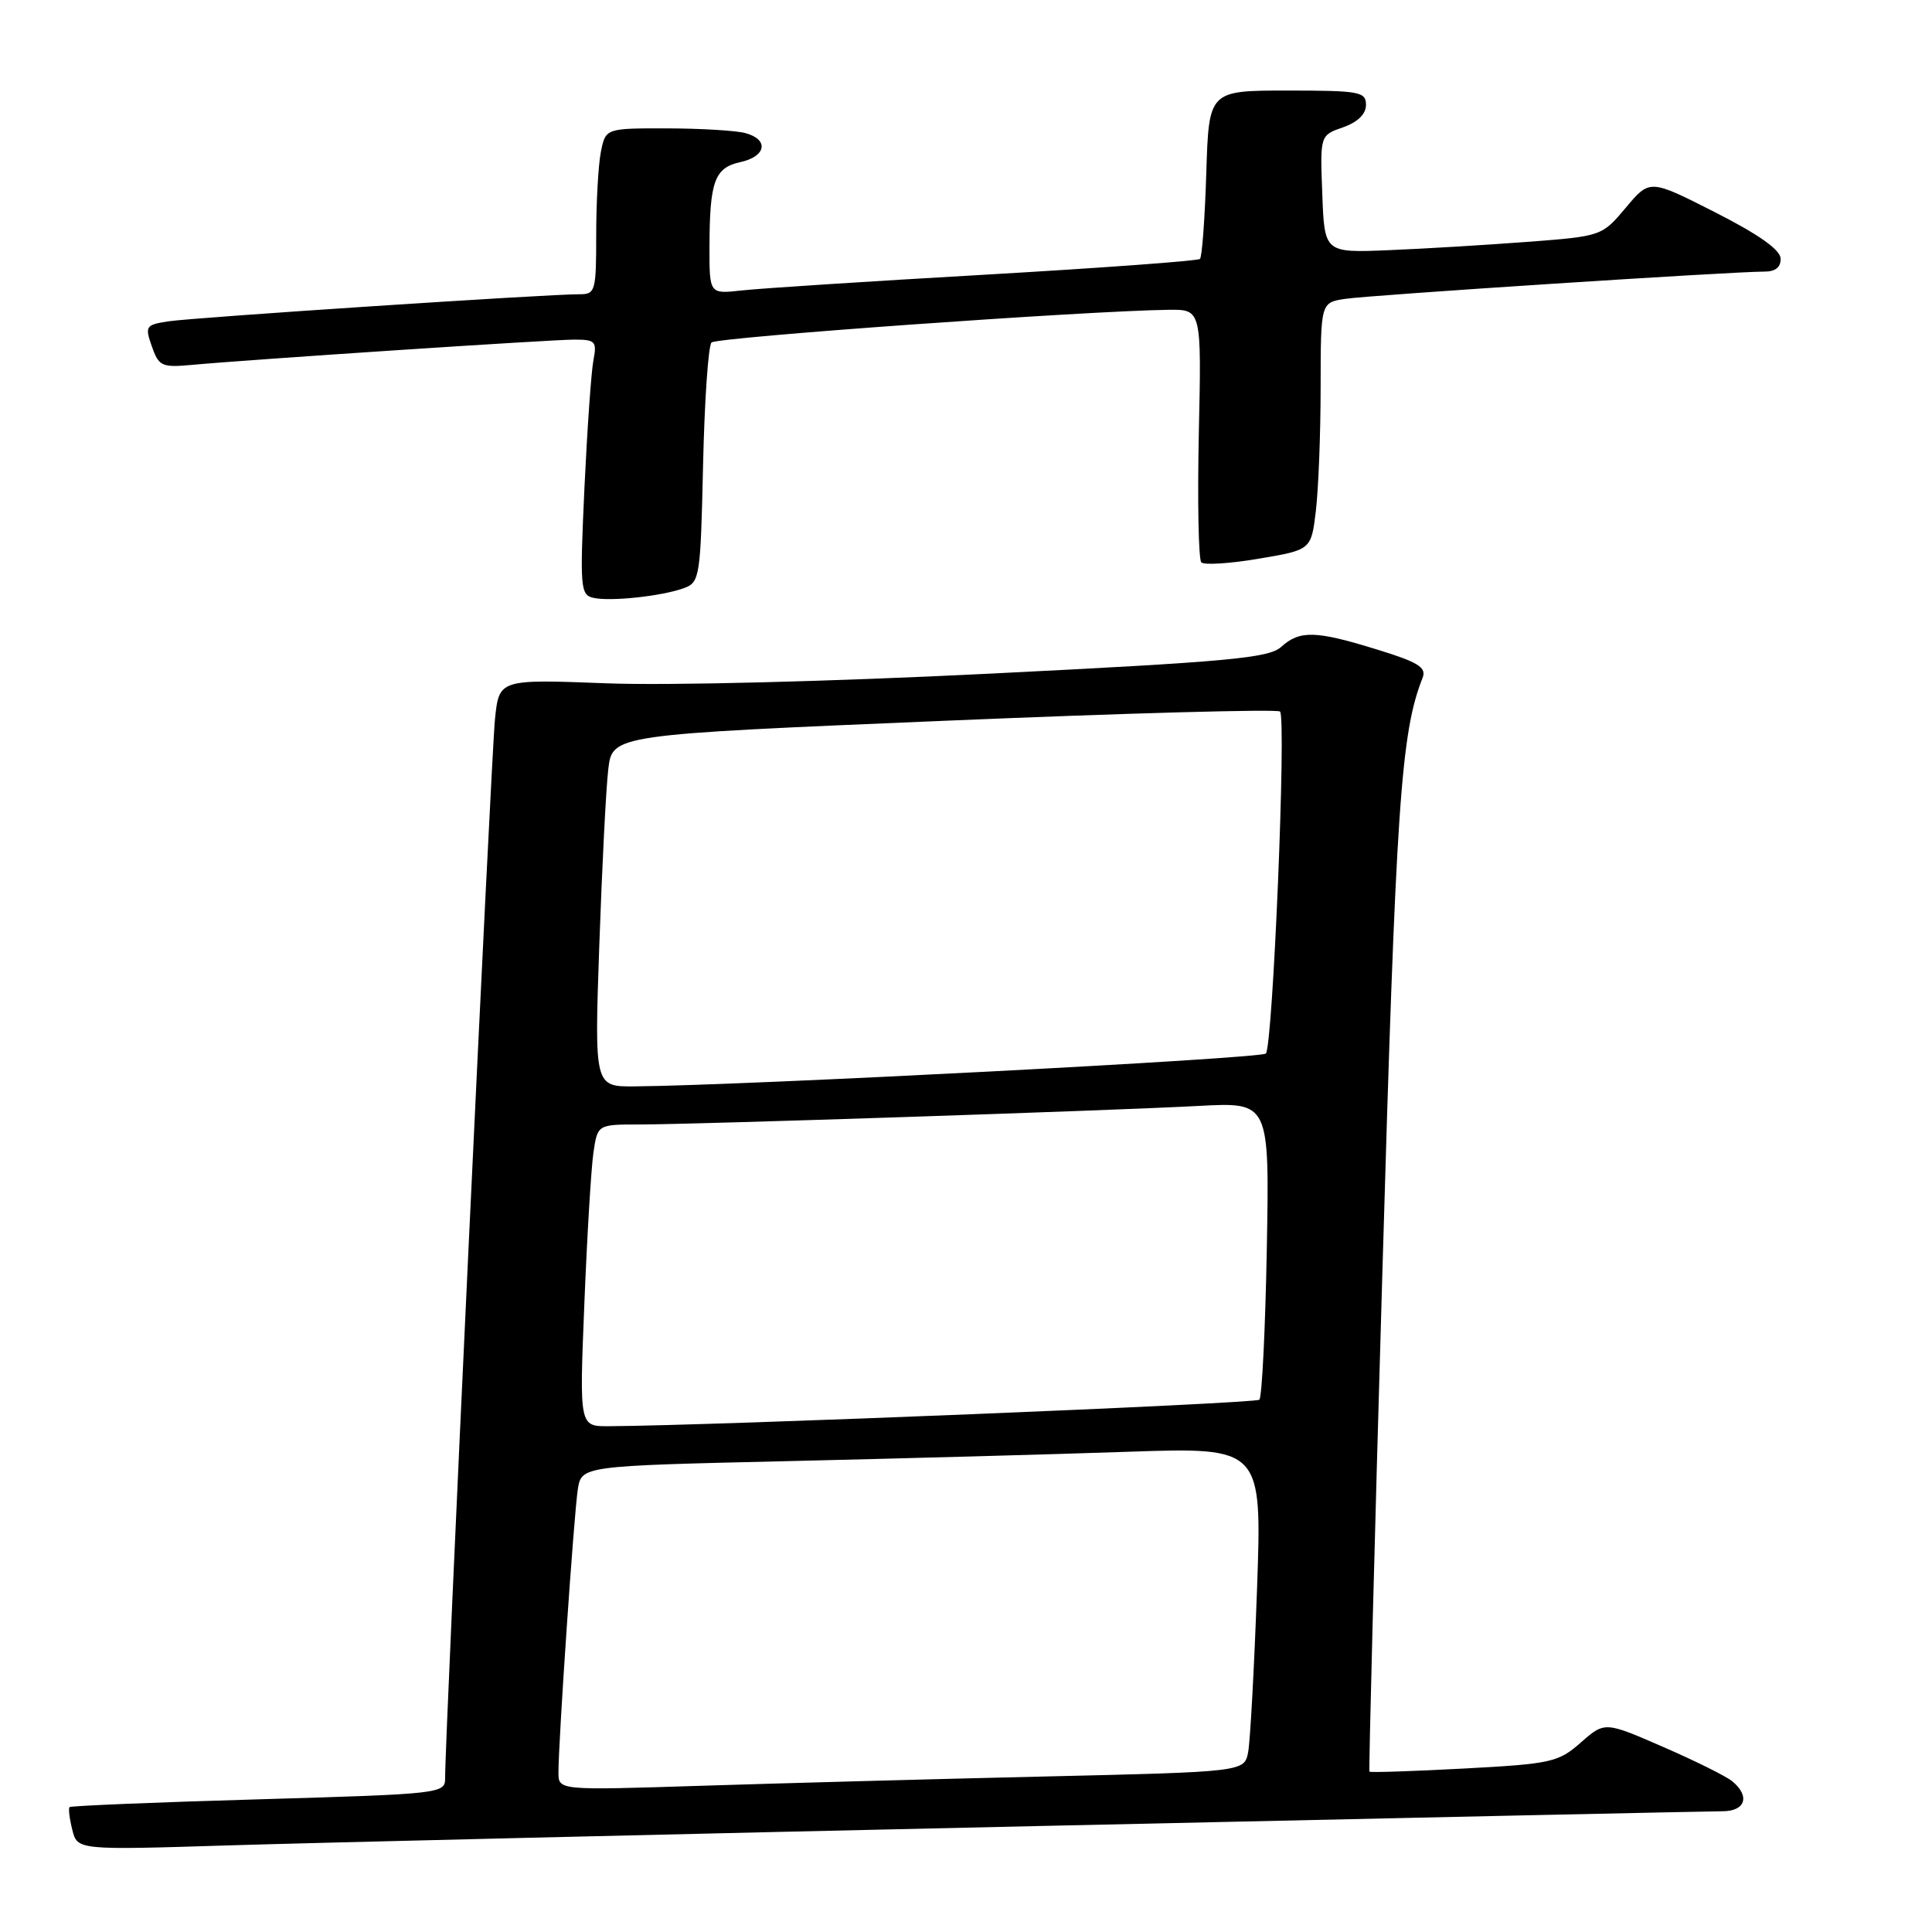<?xml version="1.0" encoding="UTF-8" standalone="no"?>
<!DOCTYPE svg PUBLIC "-//W3C//DTD SVG 1.1//EN" "http://www.w3.org/Graphics/SVG/1.1/DTD/svg11.dtd" >
<svg xmlns="http://www.w3.org/2000/svg" xmlns:xlink="http://www.w3.org/1999/xlink" version="1.1" viewBox="0 0 256 256">
 <g >
 <path fill="currentColor"
d=" M 137.98 241.95 C 186.09 240.88 226.70 240.00 228.23 240.00 C 231.27 240.00 231.93 238.02 229.55 236.04 C 228.75 235.37 224.61 233.32 220.36 231.47 C 212.64 228.11 212.64 228.11 209.47 230.89 C 206.49 233.51 205.57 233.72 193.98 234.34 C 187.21 234.70 181.58 234.89 181.46 234.75 C 181.35 234.61 182.11 205.03 183.16 169.00 C 184.97 106.54 185.61 97.13 188.50 89.82 C 189.04 88.44 187.95 87.75 182.48 86.07 C 174.34 83.55 172.22 83.49 169.76 85.72 C 168.12 87.20 162.79 87.69 131.18 89.26 C 110.08 90.31 88.48 90.86 80.32 90.54 C 66.14 90.00 66.14 90.00 65.59 95.25 C 65.09 99.97 58.95 230.54 58.98 235.60 C 59.00 237.66 58.50 237.71 34.27 238.42 C 20.66 238.81 9.39 239.28 9.22 239.45 C 9.04 239.62 9.21 240.98 9.58 242.46 C 10.26 245.15 10.26 245.15 30.38 244.52 C 41.44 244.18 89.86 243.02 137.98 241.95 Z  M 90.66 77.92 C 92.72 77.15 92.83 76.43 93.16 61.64 C 93.35 53.13 93.85 45.81 94.28 45.38 C 94.98 44.69 143.89 41.19 154.85 41.05 C 159.21 41.00 159.21 41.00 158.85 57.42 C 158.66 66.45 158.81 74.14 159.18 74.52 C 159.56 74.89 162.99 74.68 166.80 74.03 C 173.74 72.86 173.74 72.86 174.36 67.68 C 174.70 64.83 174.99 57.46 174.99 51.30 C 175.00 40.09 175.00 40.09 178.25 39.60 C 181.54 39.10 229.60 35.98 233.75 35.99 C 235.25 36.00 235.98 35.42 235.94 34.25 C 235.89 33.08 232.99 31.04 227.24 28.12 C 218.60 23.73 218.60 23.73 215.43 27.52 C 212.25 31.29 212.23 31.30 202.37 32.05 C 196.94 32.46 188.68 32.96 184.00 33.15 C 175.50 33.50 175.50 33.50 175.21 25.71 C 174.91 17.93 174.91 17.93 177.96 16.87 C 179.91 16.18 181.00 15.12 181.00 13.90 C 181.00 12.15 180.15 12.00 170.59 12.00 C 160.18 12.00 160.18 12.00 159.84 22.92 C 159.65 28.92 159.28 34.05 159.00 34.31 C 158.72 34.57 145.90 35.51 130.50 36.40 C 115.10 37.28 100.59 38.22 98.25 38.49 C 94.00 38.96 94.00 38.96 94.01 32.73 C 94.03 24.02 94.68 22.23 98.10 21.48 C 101.55 20.72 101.92 18.48 98.75 17.63 C 97.51 17.30 92.84 17.02 88.38 17.01 C 80.25 17.00 80.25 17.00 79.62 20.12 C 79.28 21.84 79.00 26.79 79.00 31.12 C 79.00 38.63 78.89 39.00 76.75 38.99 C 72.68 38.97 25.57 42.07 22.31 42.58 C 19.30 43.04 19.18 43.22 20.12 45.90 C 21.03 48.51 21.45 48.71 25.30 48.36 C 33.23 47.63 73.03 45.00 76.09 45.00 C 78.90 45.00 79.11 45.23 78.63 47.75 C 78.34 49.26 77.81 56.87 77.44 64.66 C 76.83 77.93 76.90 78.84 78.64 79.22 C 80.93 79.73 87.75 78.99 90.66 77.92 Z  M 74.00 234.87 C 73.99 230.76 76.05 200.64 76.56 197.37 C 77.05 194.24 77.05 194.24 104.27 193.61 C 119.25 193.26 139.54 192.71 149.36 192.37 C 167.23 191.76 167.23 191.76 166.56 210.63 C 166.19 221.01 165.66 230.69 165.39 232.14 C 164.89 234.78 164.89 234.78 138.20 235.40 C 123.51 235.74 103.06 236.30 92.75 236.63 C 74.00 237.23 74.00 237.23 74.00 234.87 Z  M 77.43 172.75 C 77.79 163.81 78.33 154.81 78.63 152.75 C 79.18 149.00 79.18 149.00 84.72 149.00 C 91.98 149.00 146.84 147.18 158.86 146.54 C 168.21 146.04 168.21 146.04 167.86 165.44 C 167.66 176.11 167.22 185.12 166.87 185.47 C 166.35 185.98 94.44 188.91 80.64 188.98 C 76.77 189.00 76.77 189.00 77.43 172.75 Z  M 79.41 125.25 C 79.77 114.94 80.30 104.44 80.60 101.93 C 81.14 97.35 81.14 97.35 125.07 95.51 C 149.23 94.49 169.27 93.94 169.61 94.28 C 170.47 95.14 168.66 138.67 167.73 139.60 C 167.07 140.27 98.67 143.83 84.13 143.95 C 78.76 144.00 78.76 144.00 79.41 125.25 Z "/>
</g>
</svg>